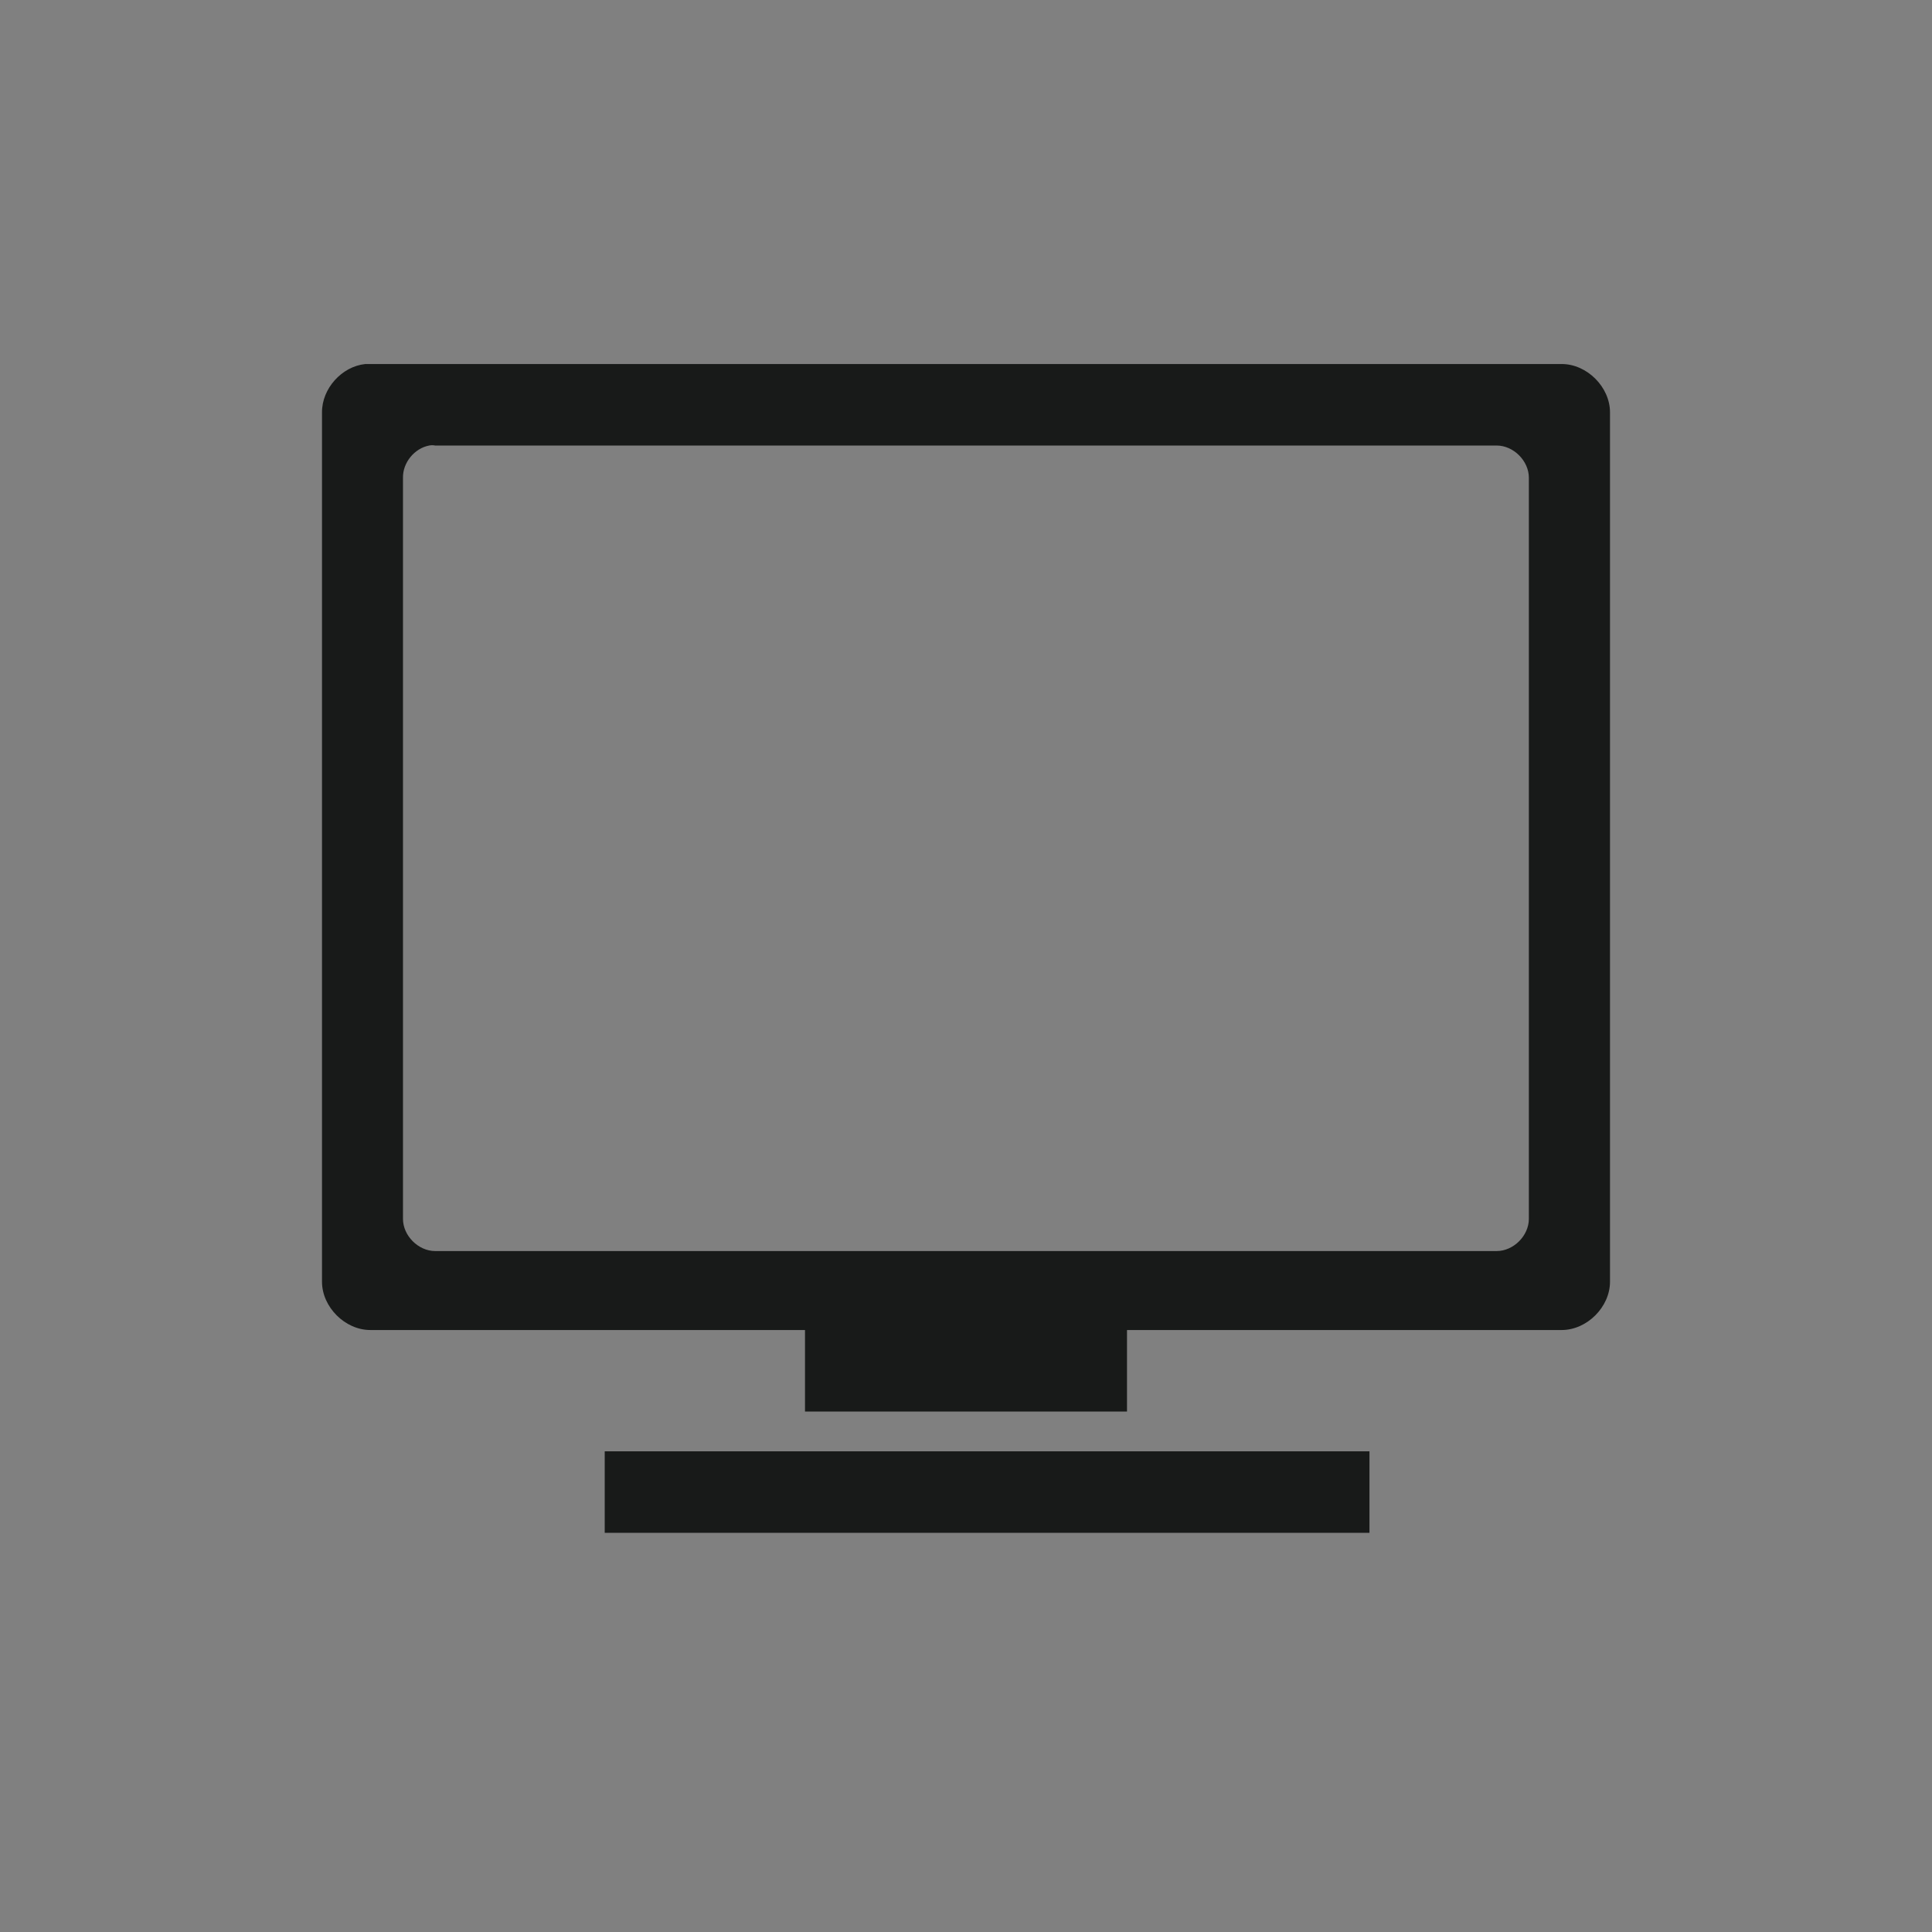 <?xml version="1.0" encoding="UTF-8" standalone="no"?>
<!-- Created with Inkscape (http://www.inkscape.org/) -->

<svg
   xmlns:dc="http://purl.org/dc/elements/1.1/"
   xmlns:cc="http://creativecommons.org/ns#"
   xmlns:rdf="http://www.w3.org/1999/02/22-rdf-syntax-ns#"
   xmlns:svg="http://www.w3.org/2000/svg"
   xmlns="http://www.w3.org/2000/svg"
   xmlns:xlink="http://www.w3.org/1999/xlink"
   xmlns:sodipodi="http://sodipodi.sourceforge.net/DTD/sodipodi-0.dtd"
   xmlns:inkscape="http://www.inkscape.org/namespaces/inkscape"
   width="48"
   height="48"
   id="svg2"
   version="1.1"
   inkscape:version="0.48.4 r9939"
   sodipodi:docname="gnome-dev-computer.svg">
  <rect width="100%" height="100%" fill="#808080" stroke="none"/>
  <defs
     id="defs4">
    <linearGradient
       id="linearGradient3795">
      <stop
         style="stop-color:#cc9f52;stop-opacity:1;"
         offset="0"
         id="stop3797" />
      <stop
         style="stop-color:#e18559;stop-opacity:1;"
         offset="1"
         id="stop3799" />
    </linearGradient>
    <linearGradient
       inkscape:collect="always"
       id="linearGradient3914">
      <stop
         style="stop-color:#59b3e1;stop-opacity:1;"
         offset="0"
         id="stop3916" />
      <stop
         style="stop-color:#59b3e1;stop-opacity:0;"
         offset="1"
         id="stop3918" />
    </linearGradient>
    <linearGradient
       id="linearGradient3698">
      <stop
         id="stop3700"
         offset="0"
         style="stop-color:#96d0e1;stop-opacity:1" />
      <stop
         style="stop-color:#89b7e1;stop-opacity:1"
         offset="0.678"
         id="stop3706" />
      <stop
         id="stop3702"
         offset="1"
         style="stop-color:#699dd3;stop-opacity:1" />
    </linearGradient>
    <linearGradient
       id="linearGradient3708">
      <stop
         id="stop3710"
         offset="0"
         style="stop-color:#658db6;stop-opacity:1" />
      <stop
         style="stop-color:#527fab;stop-opacity:1;"
         offset="0.768"
         id="stop3716" />
      <stop
         id="stop3712"
         offset="1"
         style="stop-color:#4071a0;stop-opacity:1" />
    </linearGradient>
    <linearGradient
       id="linearGradient3750">
      <stop
         style="stop-color:#d0e2f1;stop-opacity:1"
         offset="0"
         id="stop3752" />
      <stop
         id="stop3756"
         offset="0.856"
         style="stop-color:#cadef0;stop-opacity:1" />
      <stop
         style="stop-color:#95bee3;stop-opacity:1"
         offset="1"
         id="stop3754" />
    </linearGradient>
    <linearGradient
       id="linearGradient3803">
      <stop
         id="stop3805"
         offset="0"
         style="stop-color:#d7def0;stop-opacity:1;" />
      <stop
         style="stop-color:#ffffff;stop-opacity:1"
         offset="0.5"
         id="stop3811" />
      <stop
         id="stop3807"
         offset="1"
         style="stop-color:#d5def0;stop-opacity:1" />
    </linearGradient>
    <linearGradient
       inkscape:collect="always"
       xlink:href="#linearGradient3914"
       id="linearGradient3920"
       x1="6.8"
       y1="25.062"
       x2="45.325"
       y2="25.062"
       gradientUnits="userSpaceOnUse" />
    <linearGradient
       inkscape:collect="always"
       xlink:href="#linearGradient3795"
       id="linearGradient3801"
       x1="23.204"
       y1="1053.158"
       x2="23.204"
       y2="1004.847"
       gradientUnits="userSpaceOnUse" />
    <linearGradient
       inkscape:collect="always"
       xlink:href="#linearGradient3881"
       id="linearGradient3801-0"
       x1="23.204"
       y1="1053.158"
       x2="23.204"
       y2="1004.847"
       gradientUnits="userSpaceOnUse" />
    <linearGradient
       id="linearGradient3881">
      <stop
         style="stop-color:#474845;stop-opacity:1;"
         offset="0"
         id="stop3883" />
      <stop
         style="stop-color:#838681;stop-opacity:1"
         offset="1"
         id="stop3885" />
    </linearGradient>
    <linearGradient
       y2="1004.847"
       x2="23.204"
       y1="1053.158"
       x1="23.204"
       gradientUnits="userSpaceOnUse"
       id="linearGradient3036"
       xlink:href="#linearGradient3881"
       inkscape:collect="always"
       gradientTransform="translate(0,1.7382813e-5)" />
  </defs>
  <sodipodi:namedview
     id="base"
     pagecolor="#ffffff"
     bordercolor="#666666"
     borderopacity="1.0"
     inkscape:pageopacity="0.0"
     inkscape:pageshadow="2"
     inkscape:zoom="8"
     inkscape:cx="-24.227267"
     inkscape:cy="34.486545"
     inkscape:document-units="px"
     inkscape:current-layer="layer1"
     showgrid="true"
     inkscape:window-width="1366"
     inkscape:window-height="712"
     inkscape:window-x="0"
     inkscape:window-y="27"
     inkscape:window-maximized="1">
    <inkscape:grid
       type="xygrid"
       id="grid3803" />
  </sodipodi:namedview>
  <g
     inkscape:label="Capa 1"
     inkscape:groupmode="layer"
     id="layer1"
     transform="translate(0,-1004.362)">
    <g
       id="g3022"
       transform="translate(-39.598,0)">
      <g
         transform="translate(1.217,-1.738)"
         id="g3795">
        <path
           sodipodi:nodetypes="ccccc"
           style="fill:none;stroke:#ffffff;stroke-width:0.5;stroke-linecap:butt;stroke-linejoin:miter;stroke-miterlimit:4;stroke-opacity:1;stroke-dasharray:none"
           d="m 15,16.875 -2.185,14.218 19.935,0 L 30,16.867 z"
           id="path3014"
           inkscape:connector-curvature="0"
           transform="translate(0,1004.362)" />
        <path
           style="fill:none;stroke:#ffffff;stroke-width:0.5;stroke-linecap:butt;stroke-linejoin:miter;stroke-miterlimit:4;stroke-opacity:1;stroke-dasharray:none"
           d="m 12.741,31.581 0,3.028 20.085,0 0,-3.028 z"
           id="path3018"
           inkscape:connector-curvature="0"
           sodipodi:nodetypes="ccccc"
           transform="translate(0,1004.362)" />
      </g>
      <path
         sodipodi:nodetypes="ccccc"
         inkscape:connector-curvature="0"
         id="path3799"
         d="m 24.86,1036.349 -9.148,0 0,-0.928 c 2.966,0 6.427,0 9.148,0 z"
         style="fill:none;stroke:#ffffff;stroke-width:0.4;stroke-linecap:butt;stroke-linejoin:miter;stroke-miterlimit:4;stroke-opacity:1;stroke-dasharray:none" />
      <path
         inkscape:connector-curvature="0"
         id="path3801"
         d="m 26.584,1036.349 4.508,0 -2.61e-4,-0.647 -4.508,0 z"
         style="fill:none;stroke:#ffffff;stroke-width:0.4;stroke-linecap:butt;stroke-linejoin:miter;stroke-miterlimit:4;stroke-opacity:1;stroke-dasharray:none" />
    </g>
    <path
       style="font-size:medium;font-style:normal;font-variant:normal;font-weight:normal;font-stretch:normal;text-indent:0;text-align:start;text-decoration:none;line-height:normal;letter-spacing:normal;word-spacing:normal;text-transform:none;direction:ltr;block-progression:tb;writing-mode:lr-tb;text-anchor:start;baseline-shift:baseline;color:#000000;fill:#181a19;fill-opacity:1;fill-rule:nonzero;stroke:none;stroke-width:3;marker:none;visibility:visible;display:inline;overflow:visible;enable-background:accumulate;font-family:Sans;-inkscape-font-specification:Sans"
       d="m 9.075,1013.406 c -0.586,0.062 -1.078,0.611 -1.075,1.2 l 0,21.6 c 6.28e-5,0.628 0.572,1.2 1.2,1.2 l 10.8,0 0,2.025 8,0 0,-2.025 10.8,0 c 0.628,-10e-5 1.2,-0.572 1.2,-1.2 l 0,-21.6 c -6.3e-5,-0.628 -0.572,-1.2 -1.2,-1.2 l -29.6,0 z m 1.587,2.025 c 0.05,-0.01 0.1,-0.01 0.15,0 l 26.372,0 c 0.419,1e-4 0.8,0.381 0.8,0.8 l 0,18.413 c -4.1e-5,0.419 -0.381,0.8 -0.8,0.8 l -26.372,0 c -0.419,-1e-4 -0.8,-0.381 -0.8,-0.8 l 0,-18.413 c -0.007,-0.373 0.283,-0.73 0.65,-0.8 z m 4.362,24.988 0,2.025 19,0 0,-2.025 z"
       id="rect4042"
       inkscape:connector-curvature="0"
       sodipodi:nodetypes="ccccccccccccccccccccccccccccc" />
  </g>
</svg>
